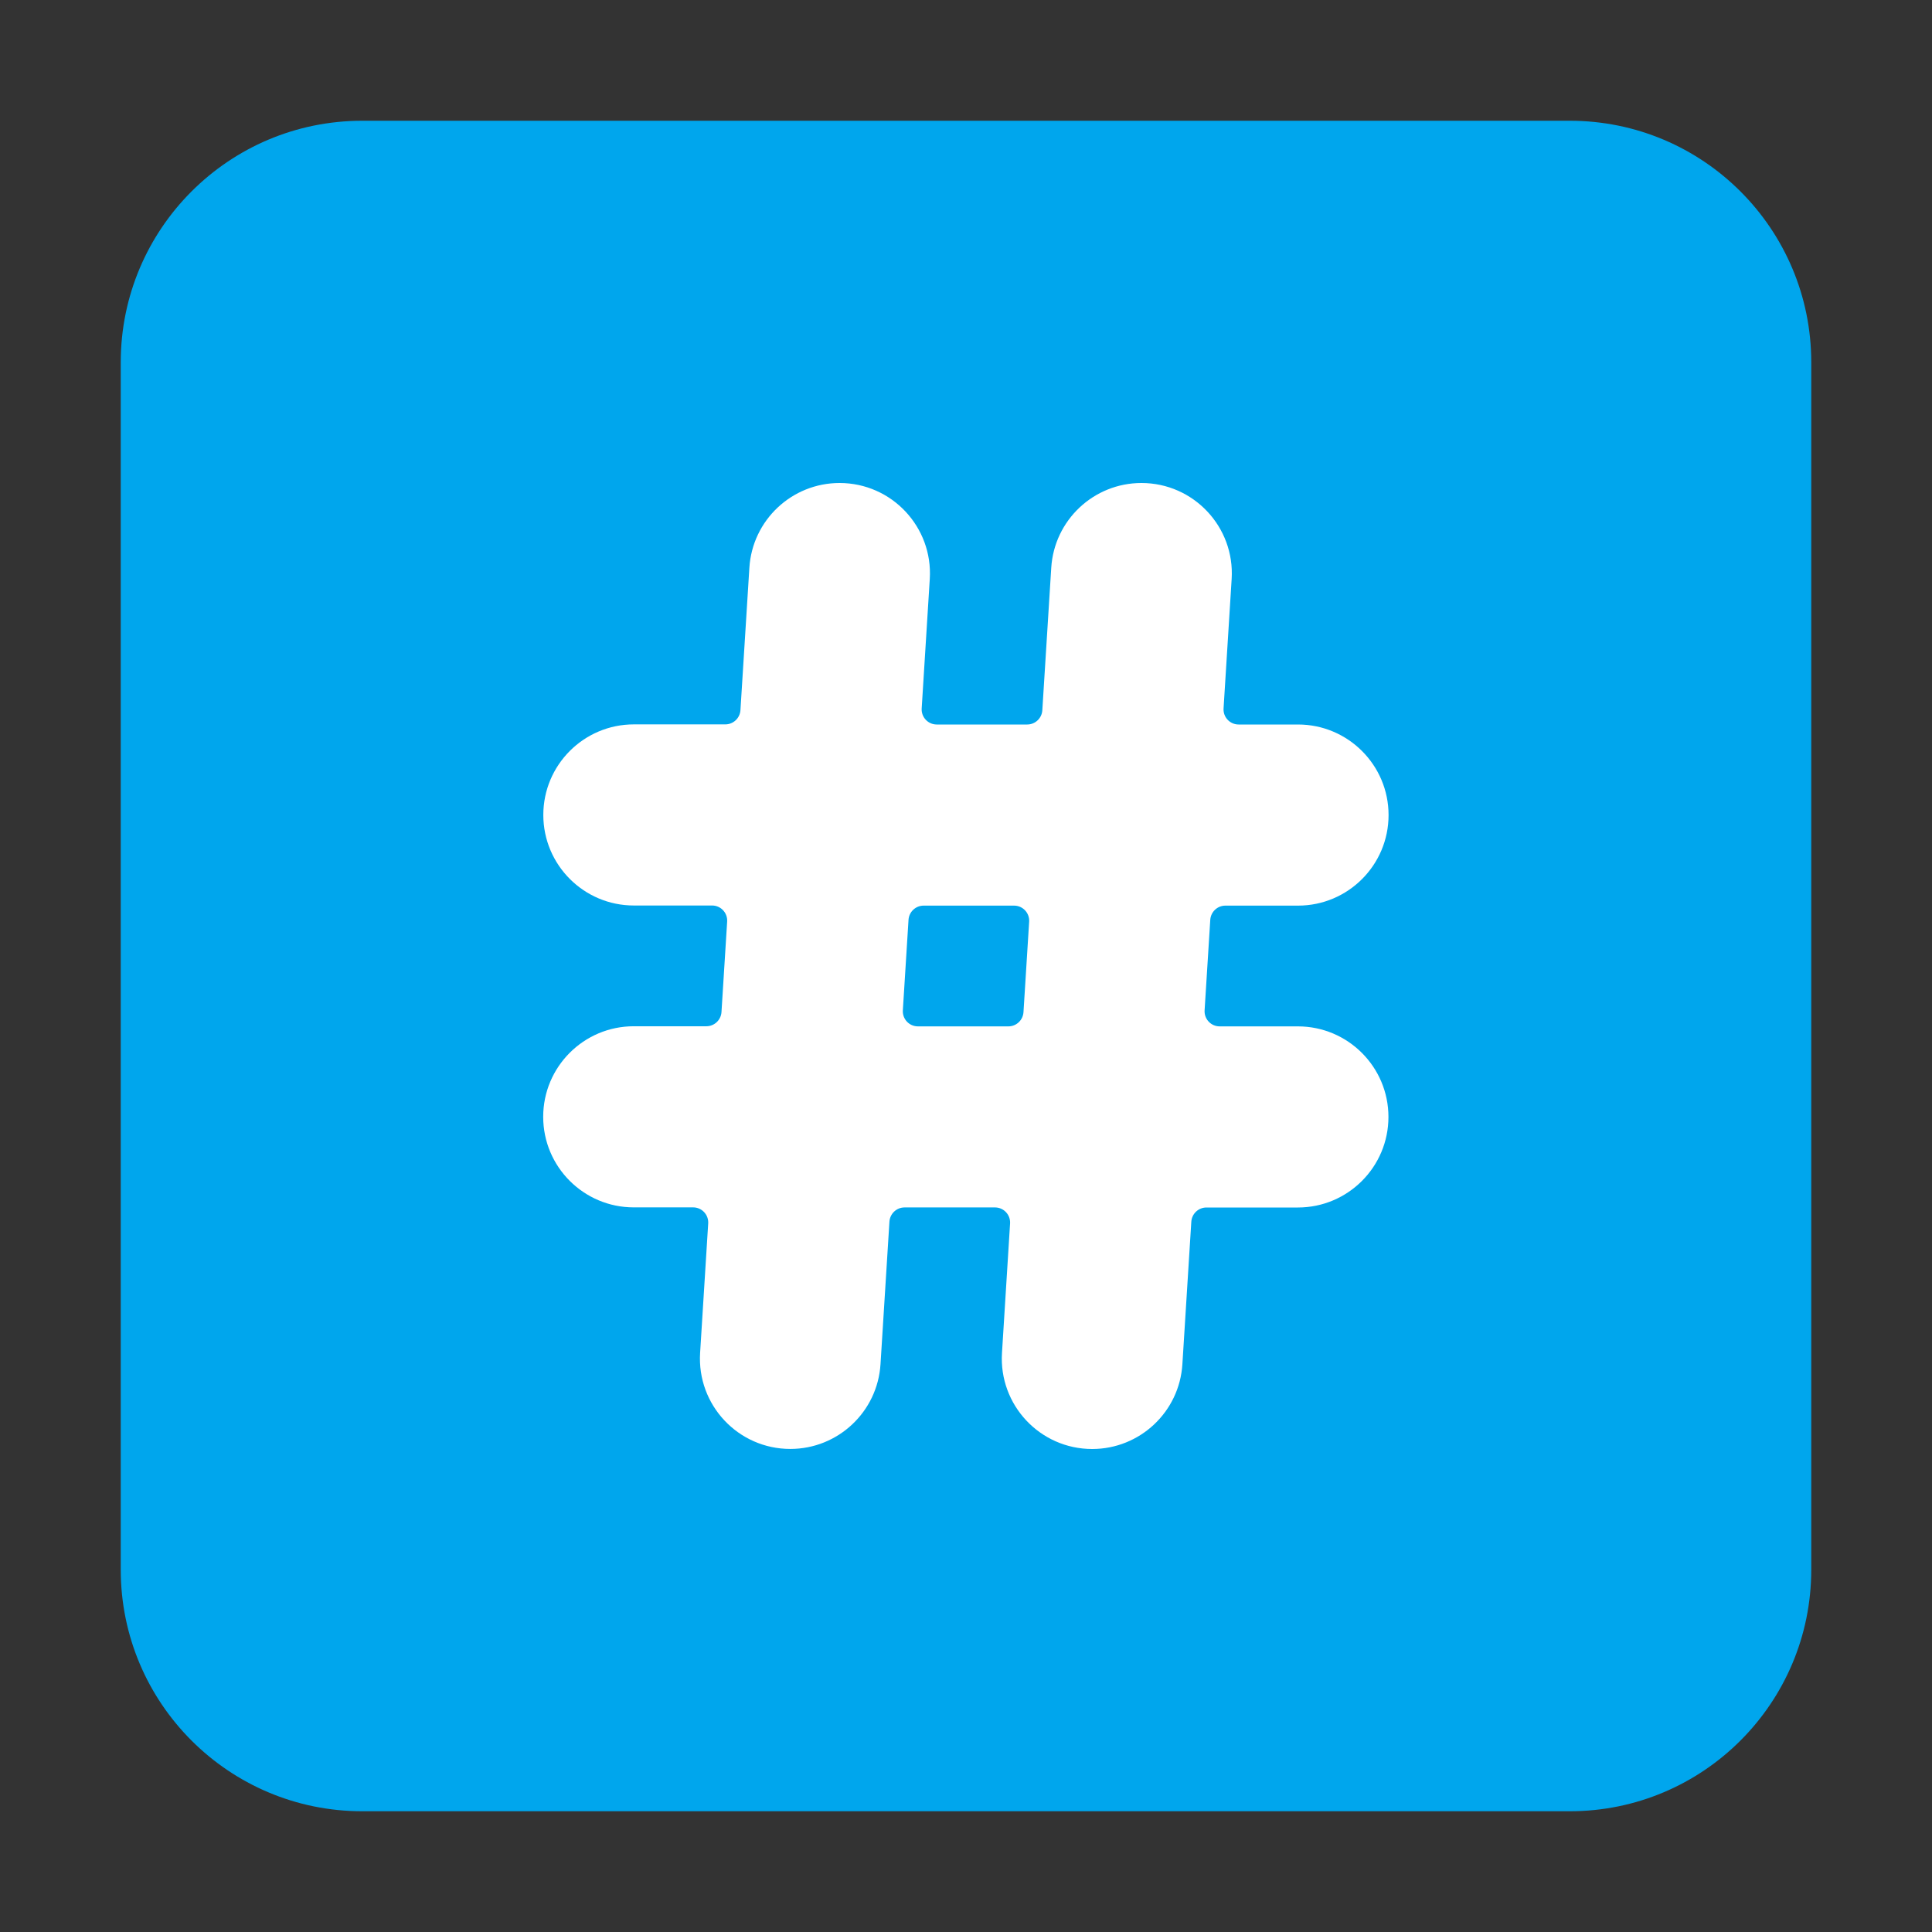 <svg enable-background="new 0 0 128 128" viewBox="0 0 128 128" xmlns="http://www.w3.org/2000/svg"><rect x="0" y="0" width="128" height="128" fill="#333333" stroke="none"/><g transform="scale(4)"><path d="m2 6c0-2.209 1.791-4 4-4h20c2.209 0 4 1.791 4 4v20c0 2.209-1.791 4-4 4h-20c-2.209 0-4-1.791-4-4z" fill="#00a6ed"/><path d="m12.412 9.404c.049-.789.704-1.404 1.494-1.404.864 0 1.548.729 1.494 1.59l-.134 2.144c-.009.144.105.266.249.266h1.499c.132 0 .241-.103.25-.234l.148-2.362c.049-.789.704-1.404 1.494-1.404.864 0 1.548.729 1.494 1.59l-.134 2.144c-.009.144.105.266.249.266h.984c.828 0 1.5.672 1.5 1.5s-.672 1.5-1.5 1.5h-1.203c-.132 0-.241.103-.25.234l-.094 1.5c-.009.144.105.266.249.266h1.296c.828 0 1.5.672 1.5 1.5s-.672 1.5-1.5 1.5h-1.515c-.132 0-.241.103-.25.234l-.148 2.362c-.049.789-.704 1.404-1.494 1.404-.864 0-1.548-.729-1.494-1.591l.134-2.144c.009-.144-.105-.266-.249-.266h-1.499c-.132 0-.241.103-.25.234l-.148 2.362c-.049.789-.704 1.404-1.494 1.404-.864 0-1.548-.729-1.494-1.591l.134-2.144c.009-.144-.105-.266-.249-.266h-.984c-.828 0-1.5-.672-1.5-1.5s.672-1.5 1.5-1.5h1.203c.132 0 .241-.103.25-.234l.094-1.5c.009-.144-.105-.266-.249-.266h-1.296c-.828 0-1.5-.672-1.5-1.5s.672-1.5 1.5-1.5h1.515c.132 0 .241-.103.25-.234zm4.29 7.596c.132 0 .241-.103.25-.234l.094-1.5c.009-.144-.105-.266-.249-.266h-1.499c-.132 0-.241.103-.25.234l-.094 1.5c-.009.144.105.266.249.266z" fill="#fff"/></g></svg>